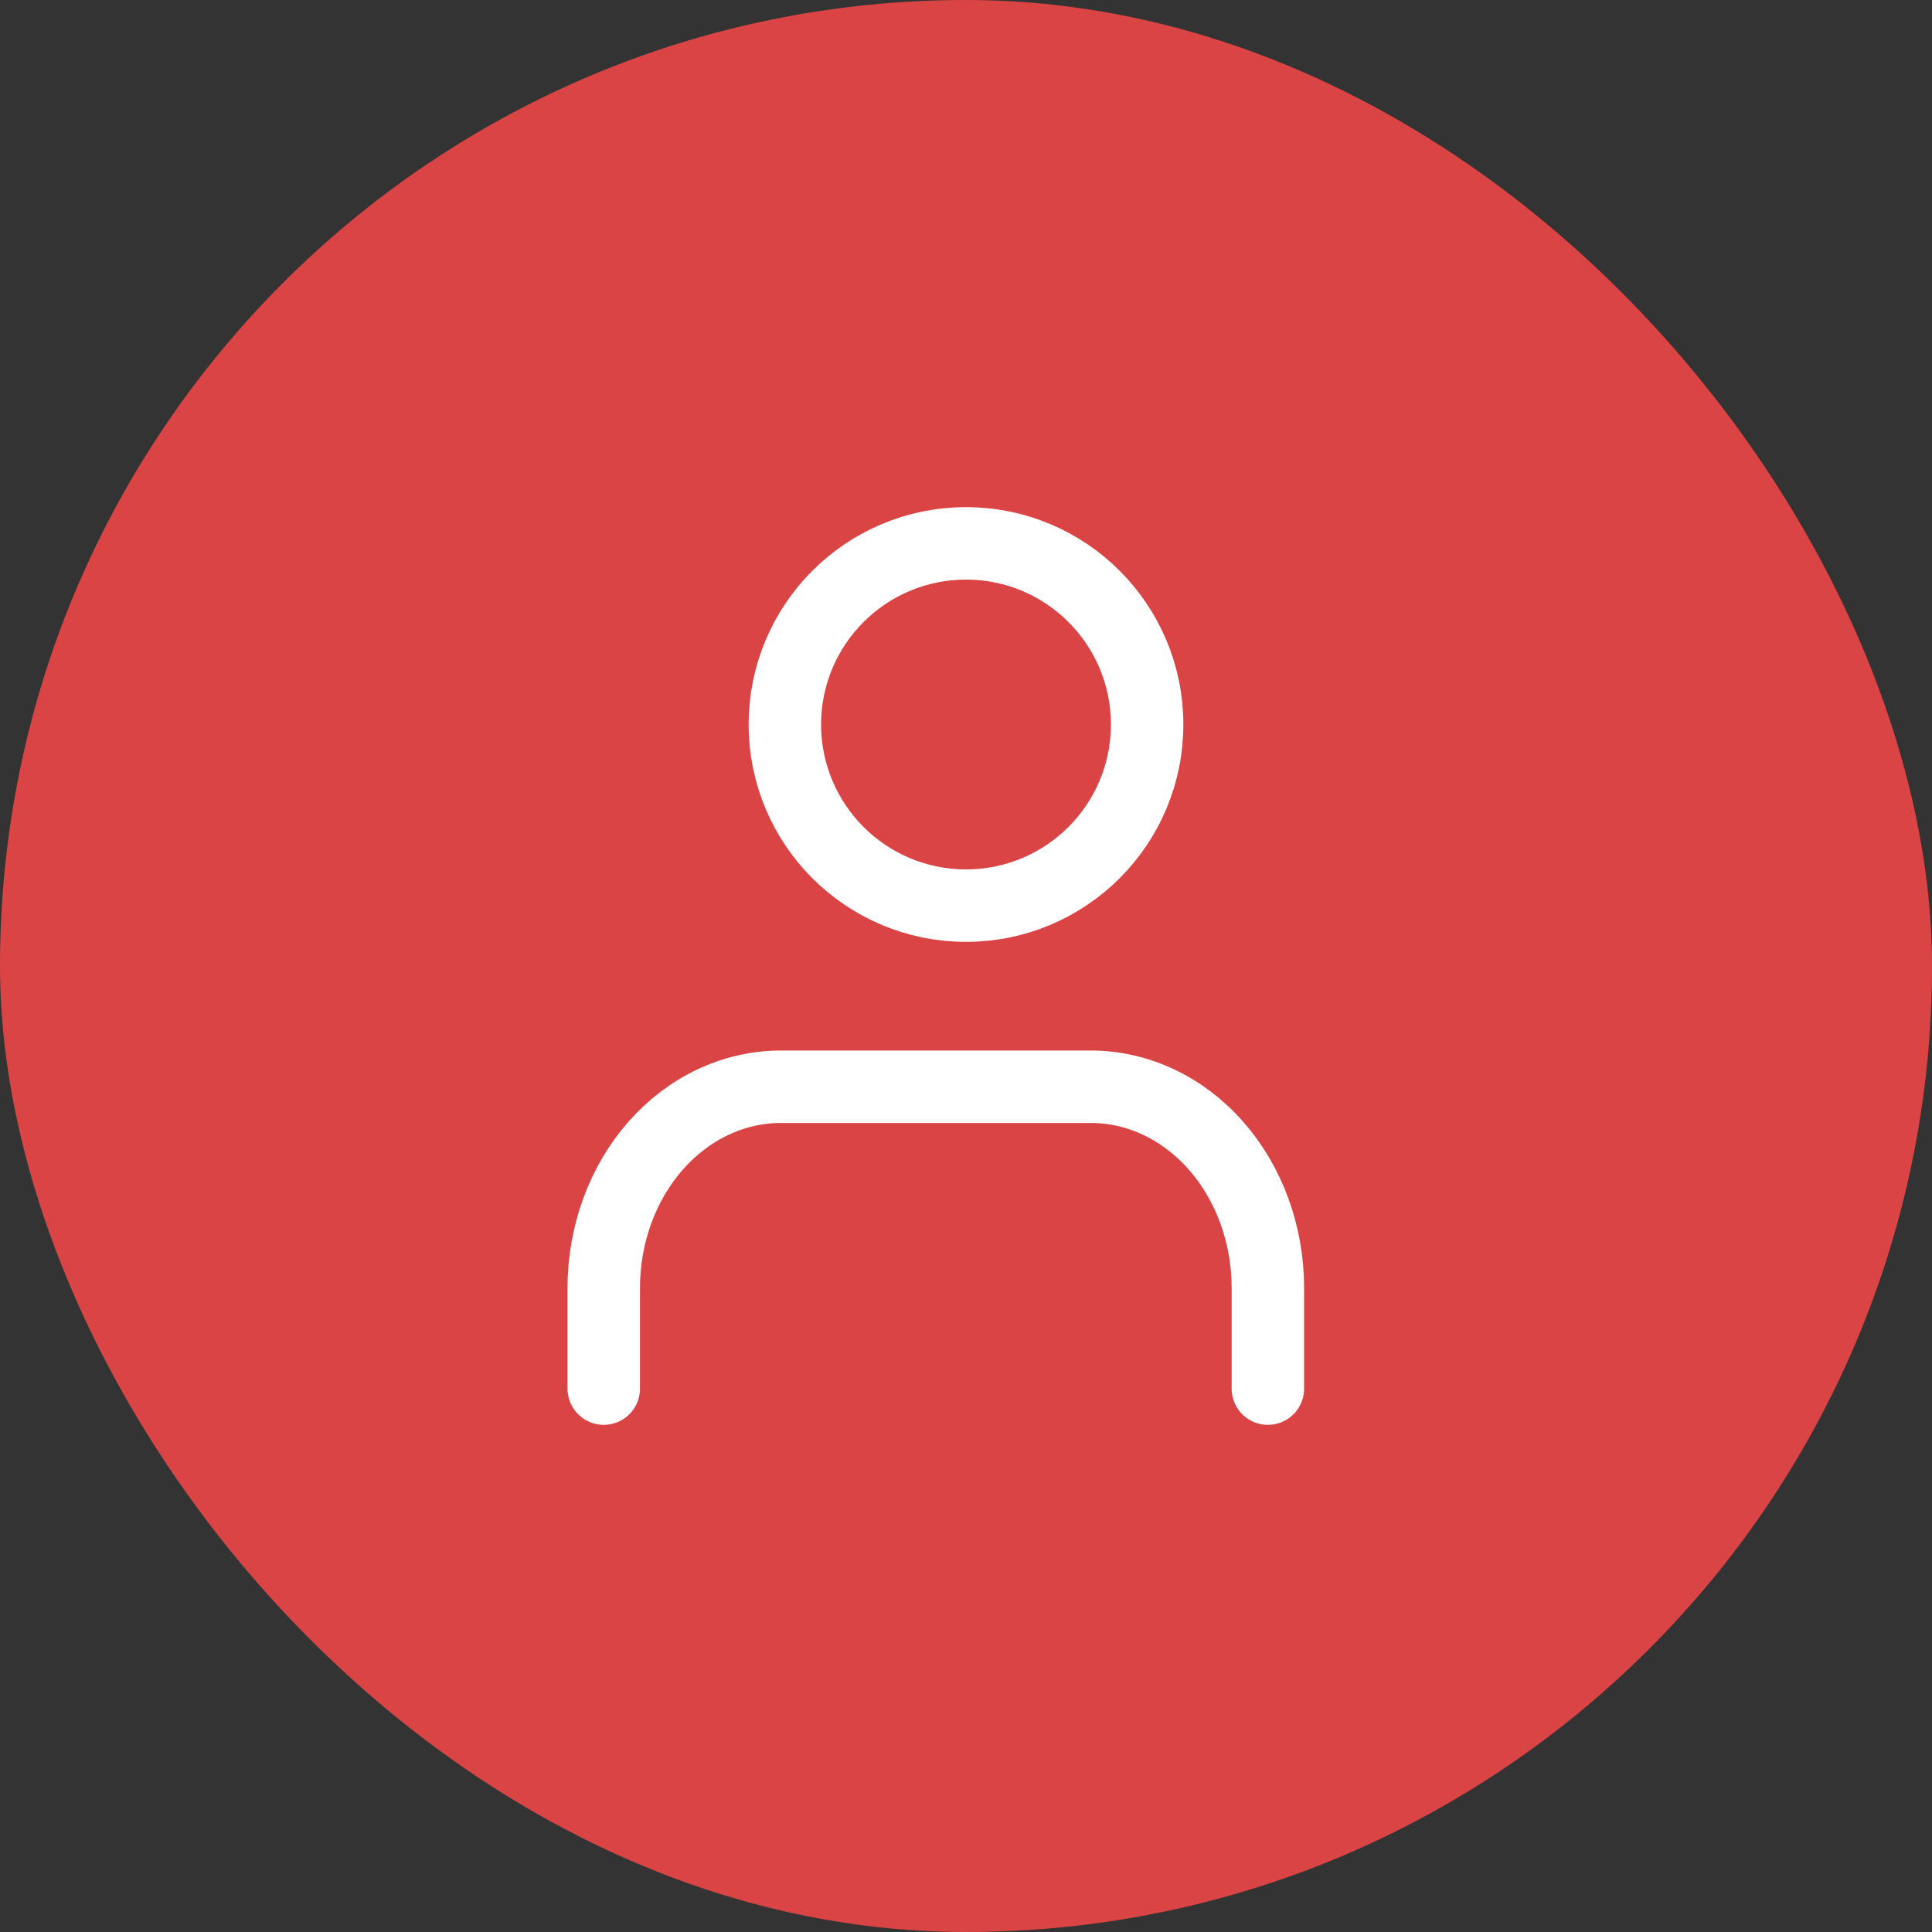 <svg width="40" height="40" viewBox="0 0 40 40" fill="none" xmlns="http://www.w3.org/2000/svg">
<rect x="0" y="0" width="40" height="40" fill="#333333" stroke="none"/>
<rect width="40" height="40" rx="20" fill="#DB4444"/>
<path d="M26.25 28.75V26.667C26.25 25.562 25.864 24.502 25.176 23.72C24.488 22.939 23.556 22.5 22.583 22.5H16.167C15.194 22.5 14.262 22.939 13.574 23.72C12.886 24.502 12.5 25.562 12.5 26.667V28.75" stroke="white" stroke-width="1.5" stroke-linecap="round" stroke-linejoin="round"/>
<path d="M20 18.75C22.071 18.75 23.75 17.071 23.75 15C23.75 12.929 22.071 11.25 20 11.25C17.929 11.25 16.25 12.929 16.25 15C16.25 17.071 17.929 18.75 20 18.75Z" stroke="white" stroke-width="1.5" stroke-linecap="round" stroke-linejoin="round"/>
</svg>
